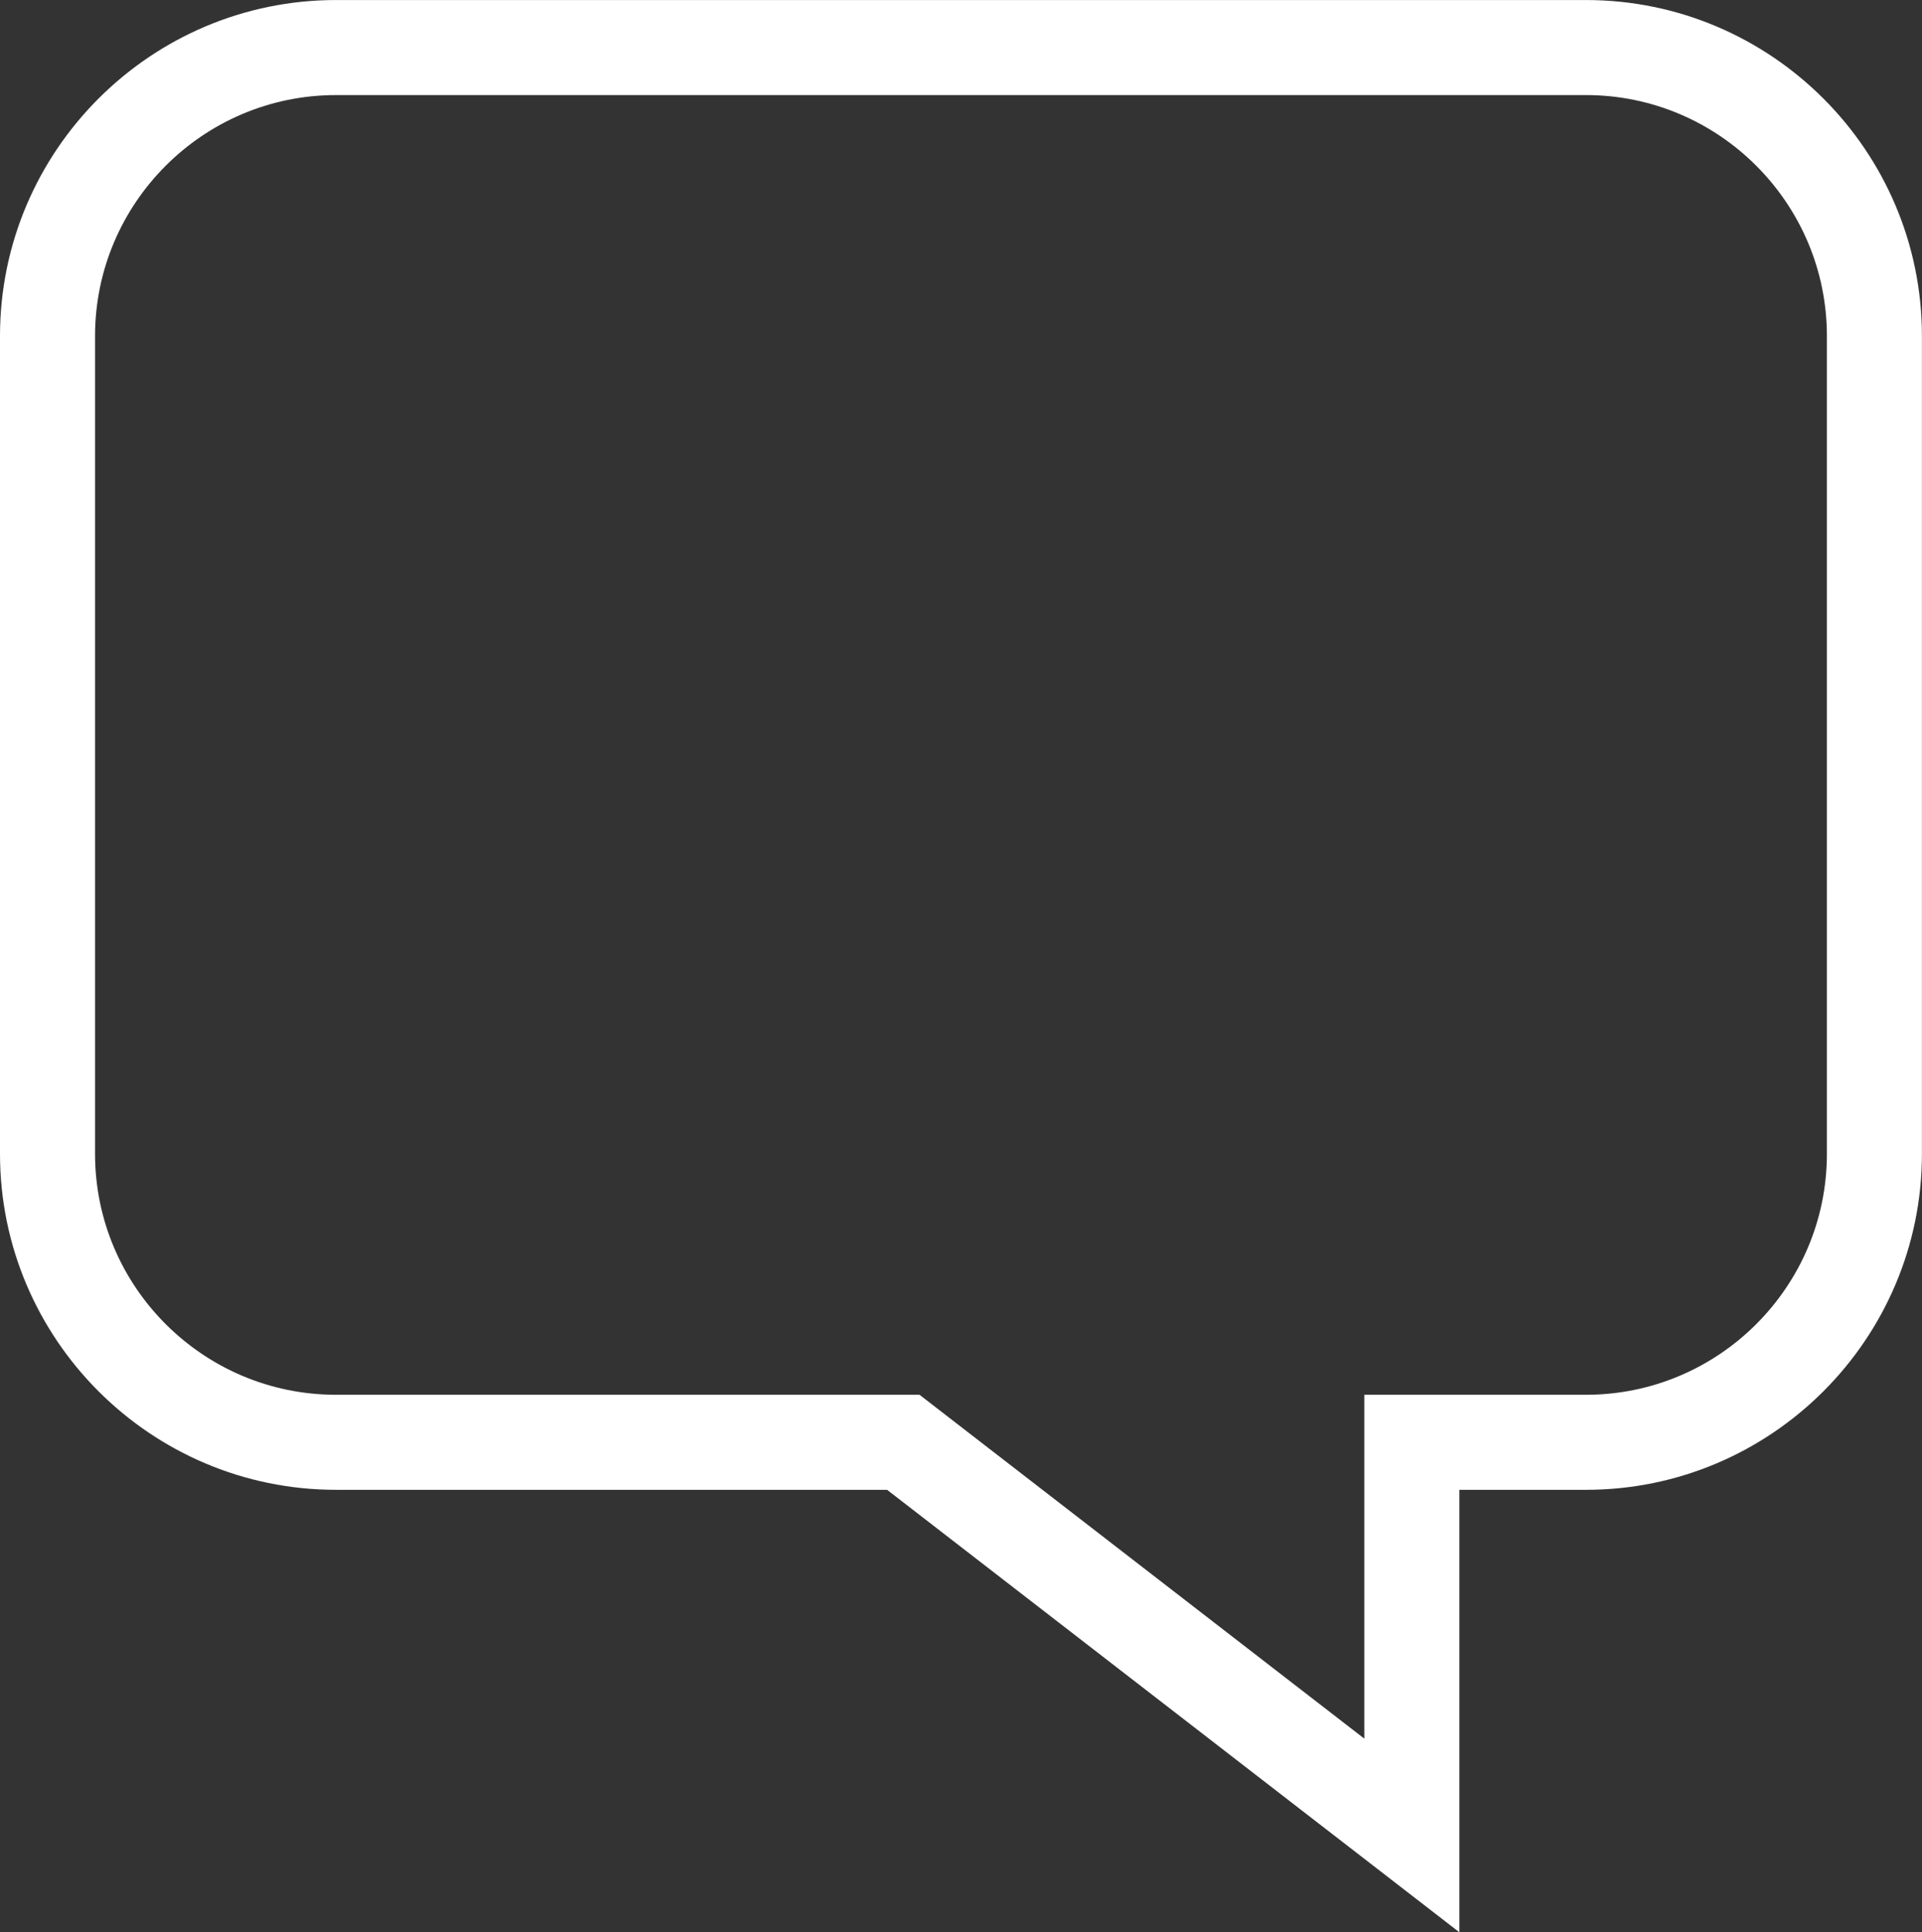 <?xml version="1.0" encoding="UTF-8" standalone="no"?>
<svg
   xmlns:dc="http://purl.org/dc/elements/1.1/"
   xmlns:cc="http://creativecommons.org/ns#"
   xmlns:rdf="http://www.w3.org/1999/02/22-rdf-syntax-ns#"
   xmlns:svg="http://www.w3.org/2000/svg"
   xmlns="http://www.w3.org/2000/svg"
   viewBox="0 0 126.388 127.062"
   height="127.062"
   width="126.388"
   xml:space="preserve"
   version="1.1"
   id="svg2"><rect x="0" y="0" width="126.388" height="127.062" fill="#333333" stroke="none"/><defs
     id="defs6" /><g
     transform="matrix(1.25,0,0,-1.25,0,127.062)"
     id="g10"><g
       transform="scale(0.1,0.1)"
       id="g12"><path
         id="path14"
         style="fill:#FFFFFF;fill-opacity:1;fill-rule:nonzero;stroke:none"
         d="M 176.77,966.48 C 106.863,966.48 50,909.605 50,839.711 L 50,409.496 C 50,339.594 106.863,282.75 176.77,282.75 l 306.96,0 233.997,-180.898 0,180.898 116.589,0 c 69.895,0 126.758,56.844 126.758,126.746 l 0,430.215 c 0,69.894 -56.863,126.769 -126.758,126.769 l -657.546,0 z M 767.727,0 466.672,232.75 l -289.902,0 C 79.297,232.75 0,312.035 0,409.496 l 0,430.215 c 0,97.473 79.297,176.769 176.77,176.769 l 657.546,0 c 97.461,0 176.754,-79.296 176.754,-176.769 l 0,-430.215 c 0,-97.461 -79.293,-176.746 -176.754,-176.746 l -66.589,0 0,-232.75" /></g></g></svg>